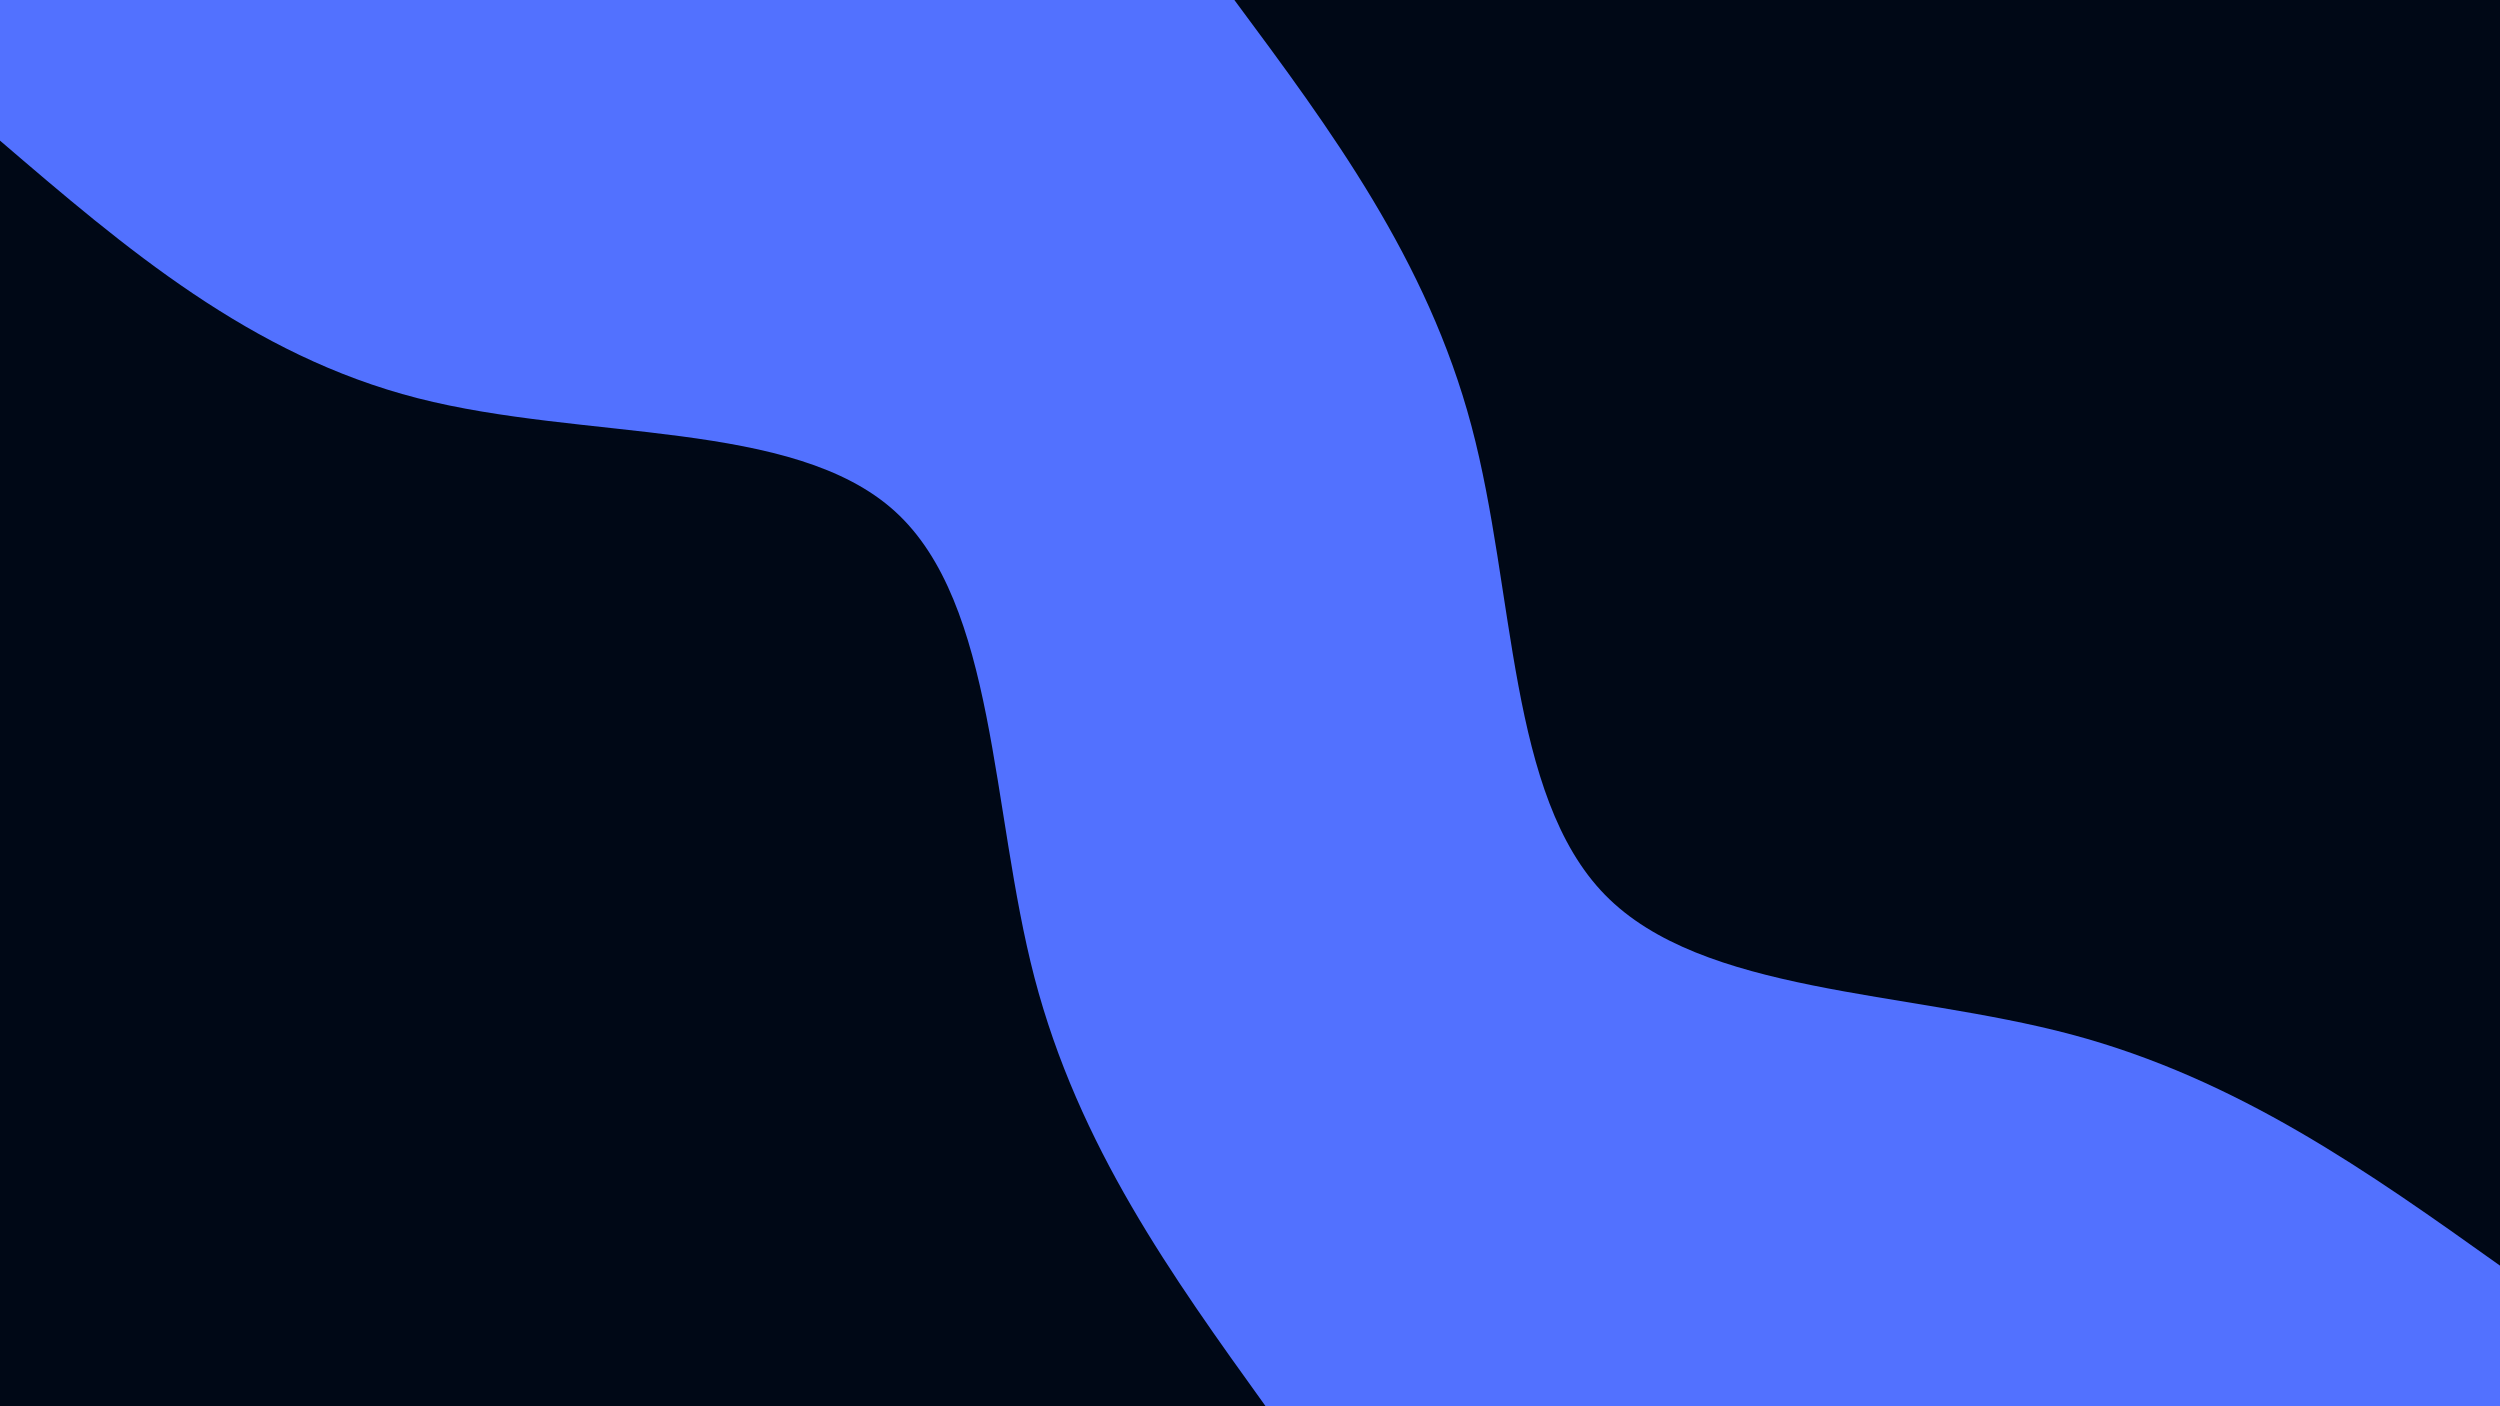 <svg id="visual" viewBox="0 0 1920 1080" width="1920" height="1080" xmlns="http://www.w3.org/2000/svg" xmlns:xlink="http://www.w3.org/1999/xlink" version="1.1"><rect x="0" y="0" width="1920" height="1080" fill="#5271ff"></rect><defs><linearGradient id="grad1_0" x1="43.8%" y1="0%" x2="100%" y2="100%"><stop offset="14.444%" stop-color="#5271ff" stop-opacity="1"></stop><stop offset="85.556%" stop-color="#5271ff" stop-opacity="1"></stop></linearGradient></defs><defs><linearGradient id="grad2_0" x1="0%" y1="0%" x2="56.3%" y2="100%"><stop offset="14.444%" stop-color="#5271ff" stop-opacity="1"></stop><stop offset="85.556%" stop-color="#5271ff" stop-opacity="1"></stop></linearGradient></defs><g transform="translate(1920, 0)"><path d="M0 972C-100.5 900.4 -201.1 828.7 -329.1 794.5C-457.1 760.4 -612.6 763.6 -687.3 687.3C-762 611 -755.9 455 -789.9 327.2C-823.9 199.4 -898 99.7 -972 0L0 0Z" fill="#000816"></path></g><g transform="translate(0, 1080)"><path d="M0 -972C96.2 -889.5 192.4 -807.1 320.7 -774.2C449 -741.3 609.3 -758.1 687.3 -687.3C765.3 -616.5 760.8 -458.2 794.5 -329.1C828.3 -200 900.1 -100 972 0L0 0Z" fill="#000816"></path></g></svg>